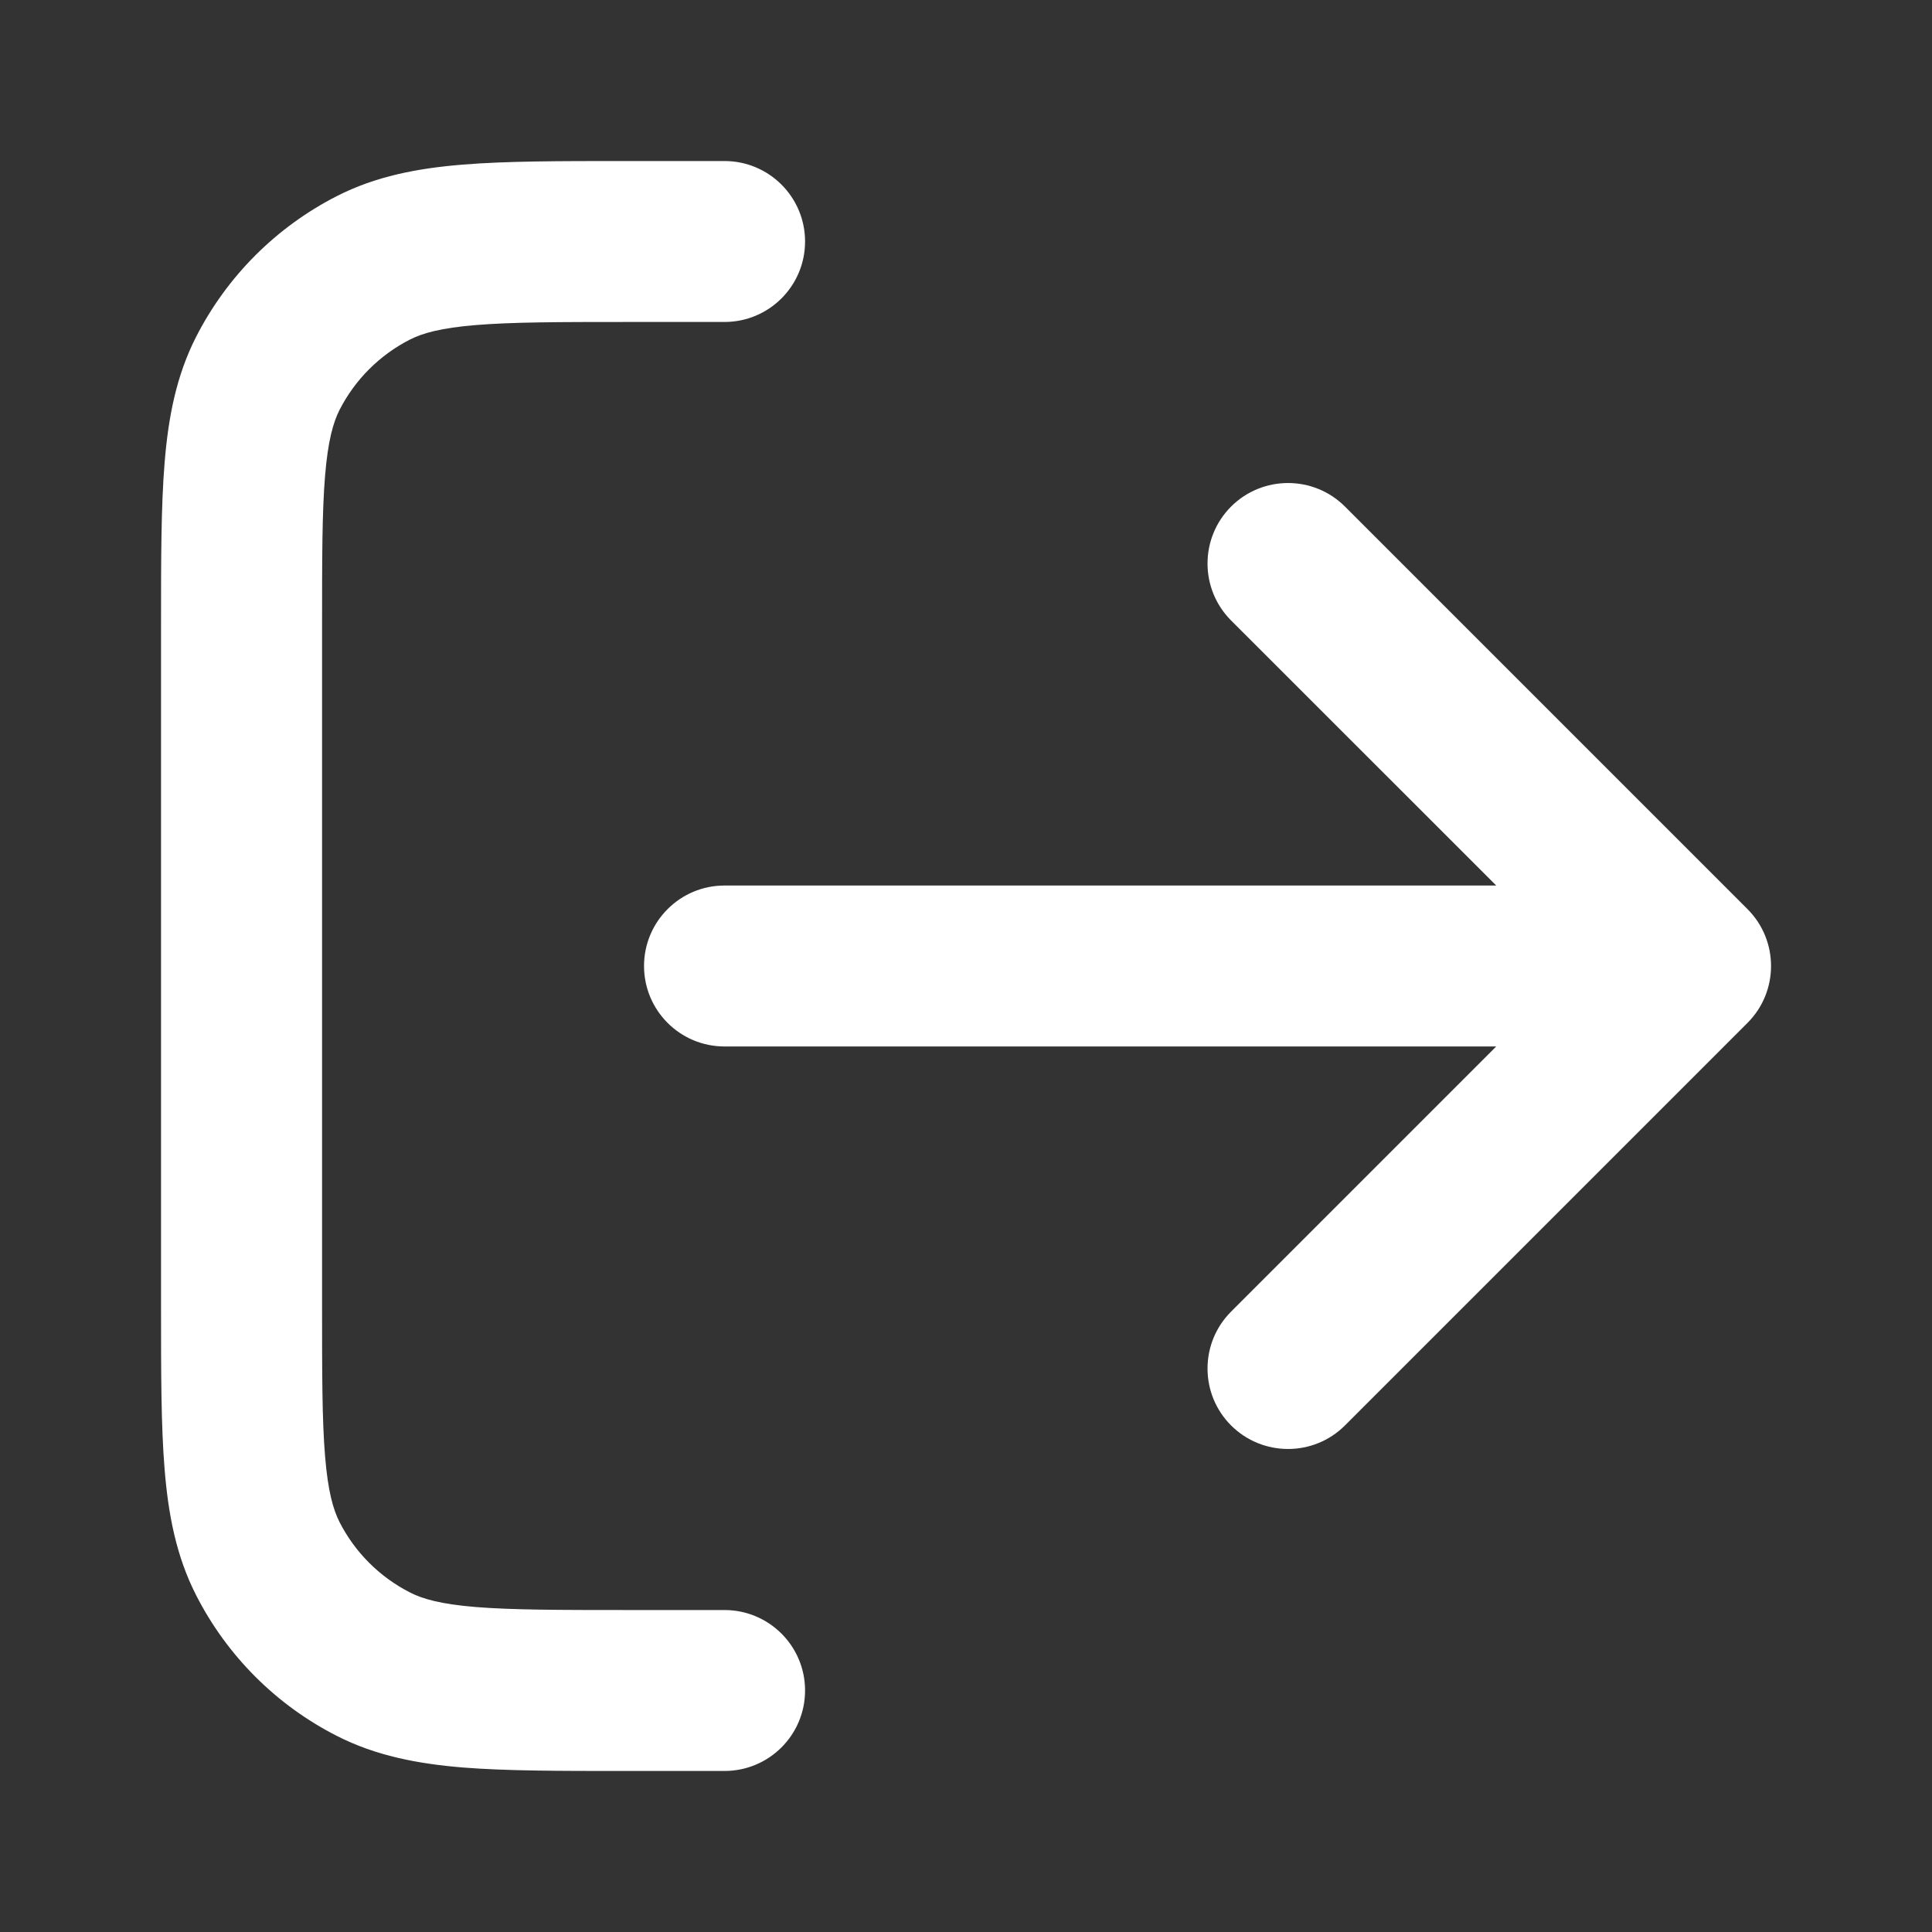 <svg width="20" height="20" viewBox="0 0 20 20" fill="none" xmlns="http://www.w3.org/2000/svg">
<rect x="0" y="0" width="20" height="20" fill="#333333" stroke="none"/>
<path fill-rule="evenodd" clip-rule="evenodd" d="M6.466 1.667L7.5 1.667C7.961 1.667 8.334 2.04 8.334 2.5C8.334 2.96 7.961 3.333 7.5 3.333H6.5C5.787 3.333 5.301 3.334 4.926 3.365C4.561 3.395 4.374 3.449 4.244 3.515C3.93 3.675 3.675 3.93 3.515 4.243C3.449 4.374 3.395 4.561 3.365 4.926C3.334 5.301 3.334 5.786 3.334 6.5V13.5C3.334 14.214 3.334 14.699 3.365 15.074C3.395 15.44 3.449 15.626 3.515 15.757C3.675 16.07 3.93 16.325 4.244 16.485C4.374 16.552 4.561 16.606 4.926 16.636C5.301 16.666 5.787 16.667 6.5 16.667H7.5C7.961 16.667 8.334 17.04 8.334 17.5C8.334 17.96 7.961 18.333 7.5 18.333H6.466C5.795 18.333 5.241 18.333 4.79 18.297C4.322 18.258 3.891 18.176 3.487 17.97C2.86 17.651 2.35 17.141 2.03 16.513C1.824 16.109 1.742 15.678 1.704 15.21C1.667 14.759 1.667 14.205 1.667 13.534V6.466C1.667 5.795 1.667 5.241 1.704 4.79C1.742 4.322 1.824 3.891 2.03 3.487C2.35 2.86 2.86 2.35 3.487 2.03C3.891 1.824 4.322 1.742 4.79 1.704C5.241 1.667 5.795 1.667 6.466 1.667ZM12.744 5.244C13.07 4.919 13.598 4.919 13.923 5.244L18.09 9.411C18.415 9.736 18.415 10.264 18.09 10.589L13.923 14.756C13.598 15.081 13.07 15.081 12.744 14.756C12.419 14.431 12.419 13.903 12.744 13.578L15.489 10.833H7.5C7.04 10.833 6.667 10.46 6.667 10C6.667 9.54 7.04 9.167 7.5 9.167H15.489L12.744 6.423C12.419 6.097 12.419 5.57 12.744 5.244Z" fill="white"/>
</svg>
